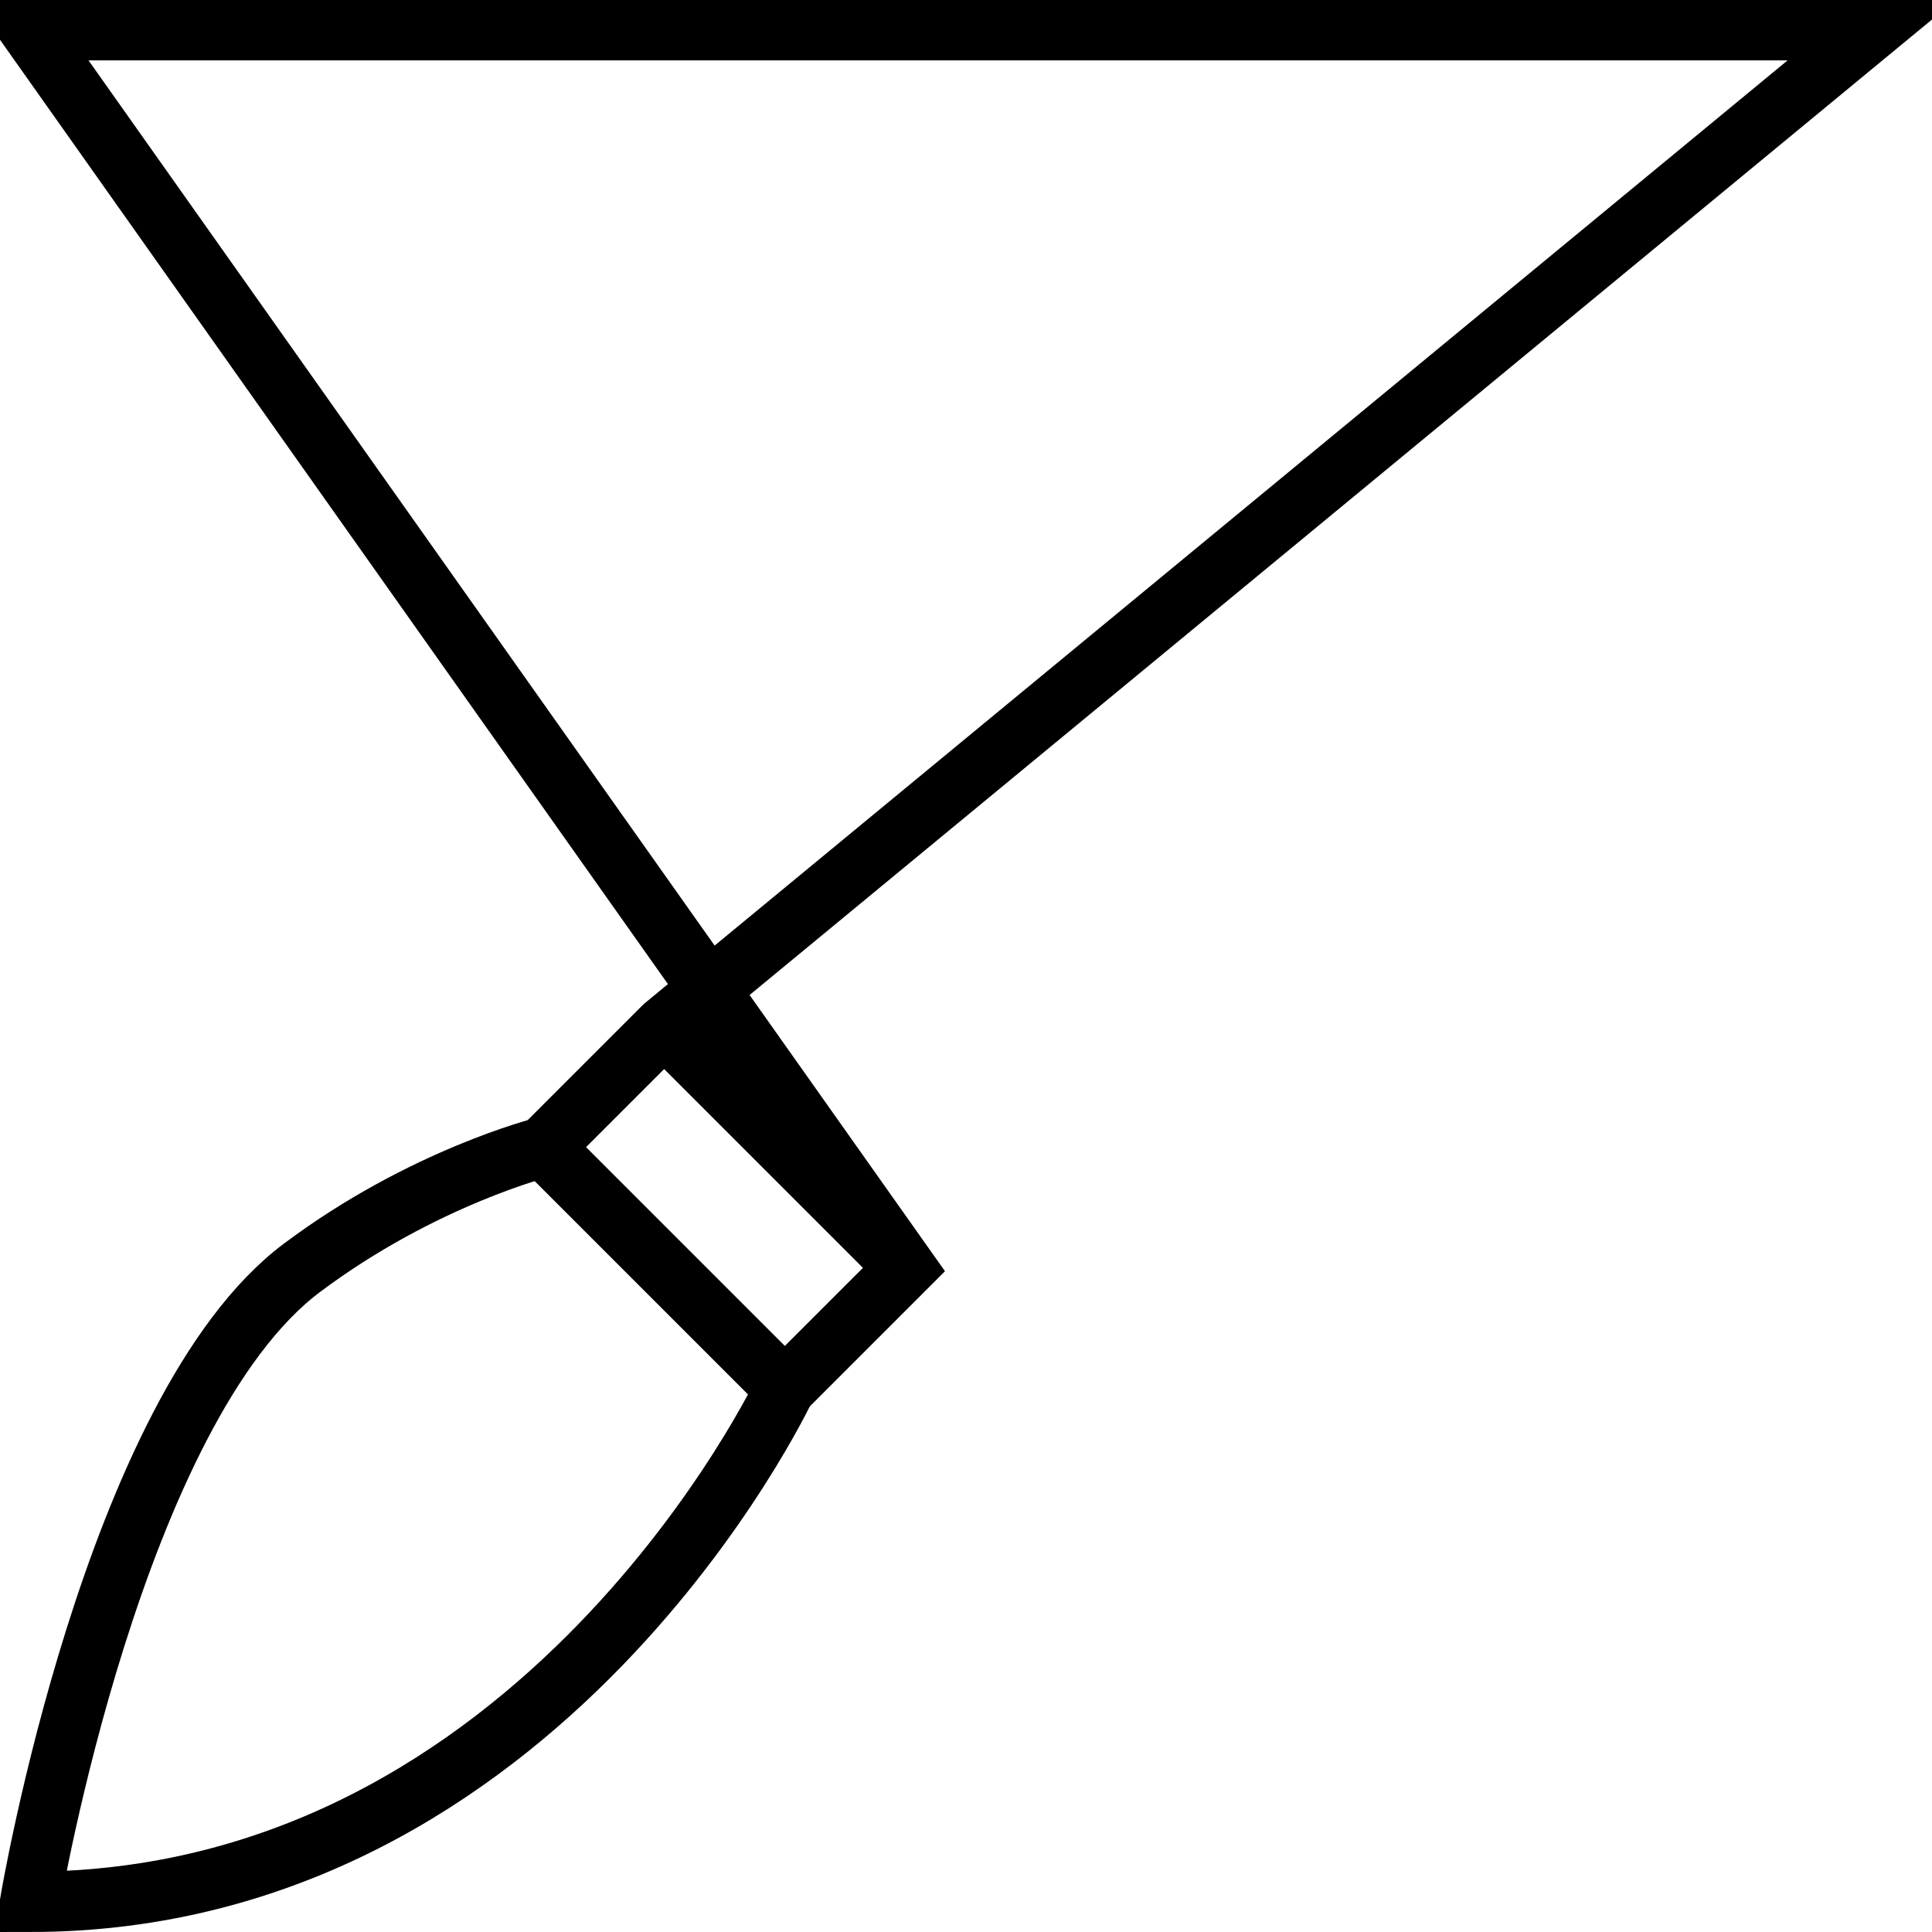 <svg version="1.0" xmlns="http://www.w3.org/2000/svg" viewBox="0 0 64 64"><path fill="none" stroke="#000" stroke-width="2" stroke-miterlimit="10" d="M30 42l-4 4-8-8 4-4L62 1L1 1zM22 34l8 8"/><path fill="none" stroke="#000" stroke-width="2" stroke-miterlimit="10" d="M26 46S18 63 1 63c0 0 2.752-16.314 9-21 4-3 8-4 8-4"/></svg>